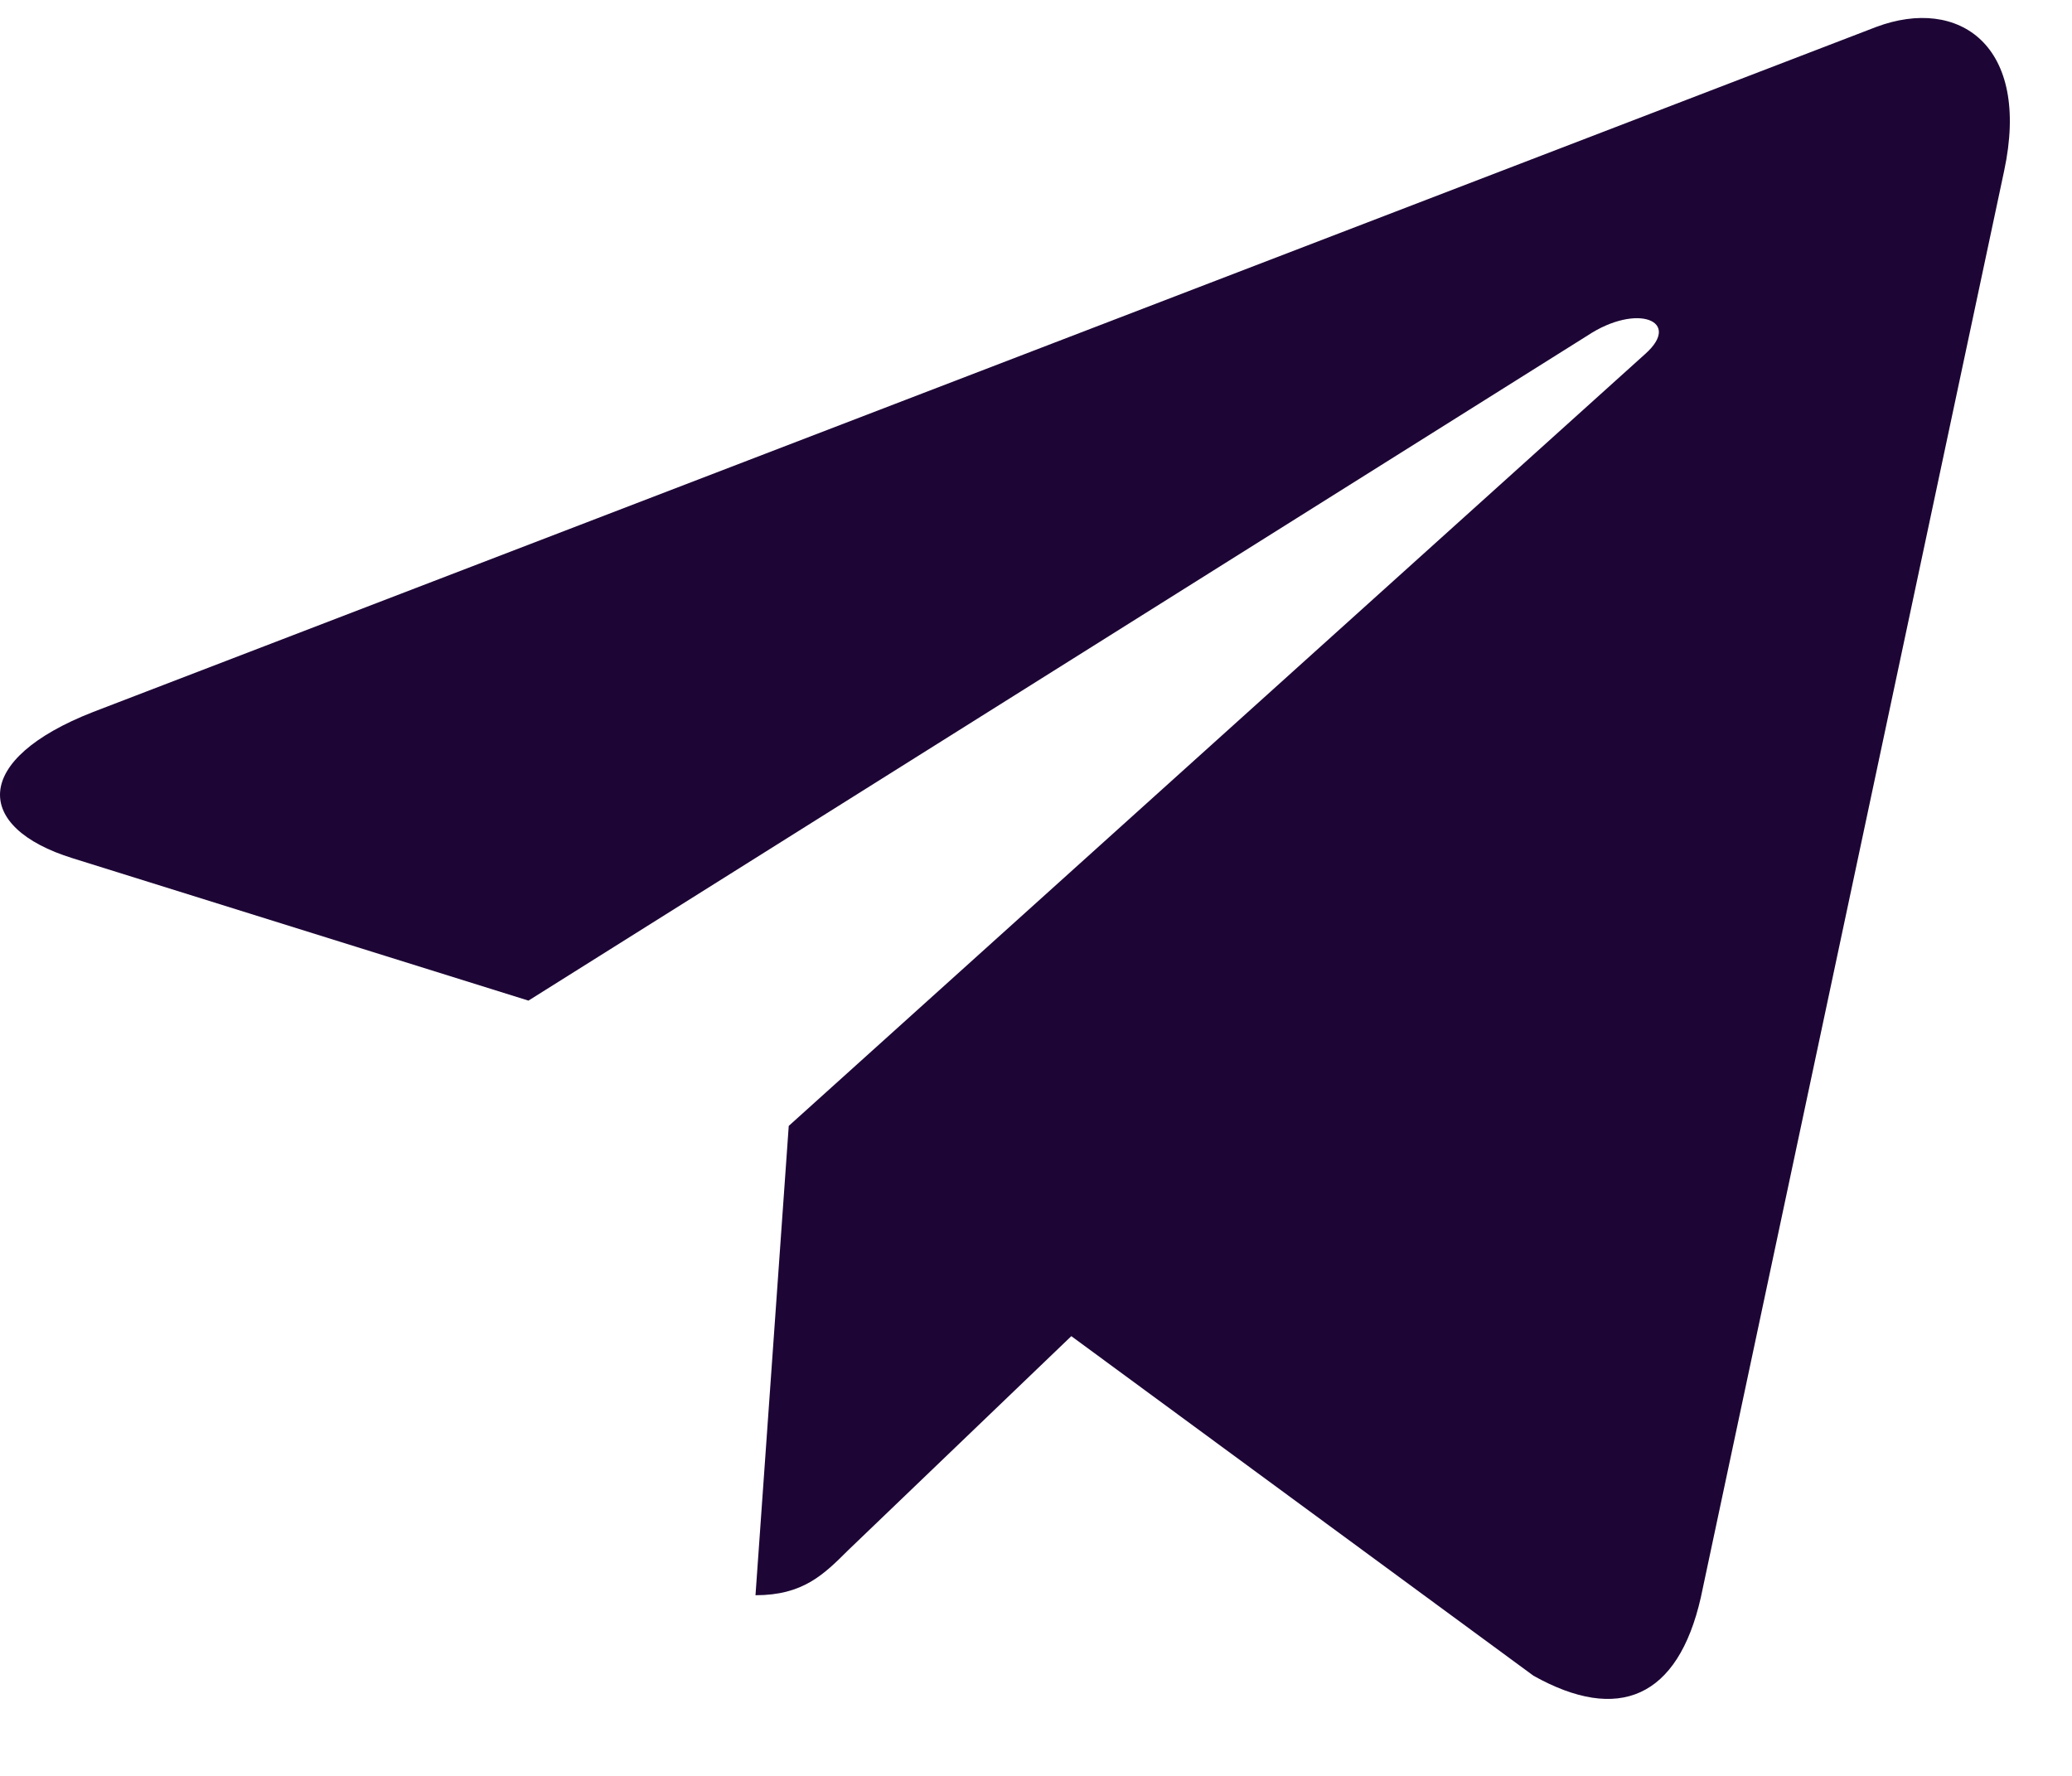 <svg width="21" height="18" viewBox="0 0 21 18" fill="none" xmlns="http://www.w3.org/2000/svg">
<path d="M20.312 1.733L17.238 16.192C17.006 17.212 16.402 17.466 15.542 16.985L10.858 13.543L8.598 15.711C8.348 15.96 8.139 16.169 7.657 16.169L7.994 11.412L16.674 3.588C17.052 3.253 16.593 3.067 16.088 3.402L5.356 10.142L0.736 8.699C-0.269 8.387 -0.287 7.697 0.945 7.216L19.016 0.273C19.853 -0.04 20.585 0.459 20.312 1.733Z" fill="#1d0635"/>
</svg>
